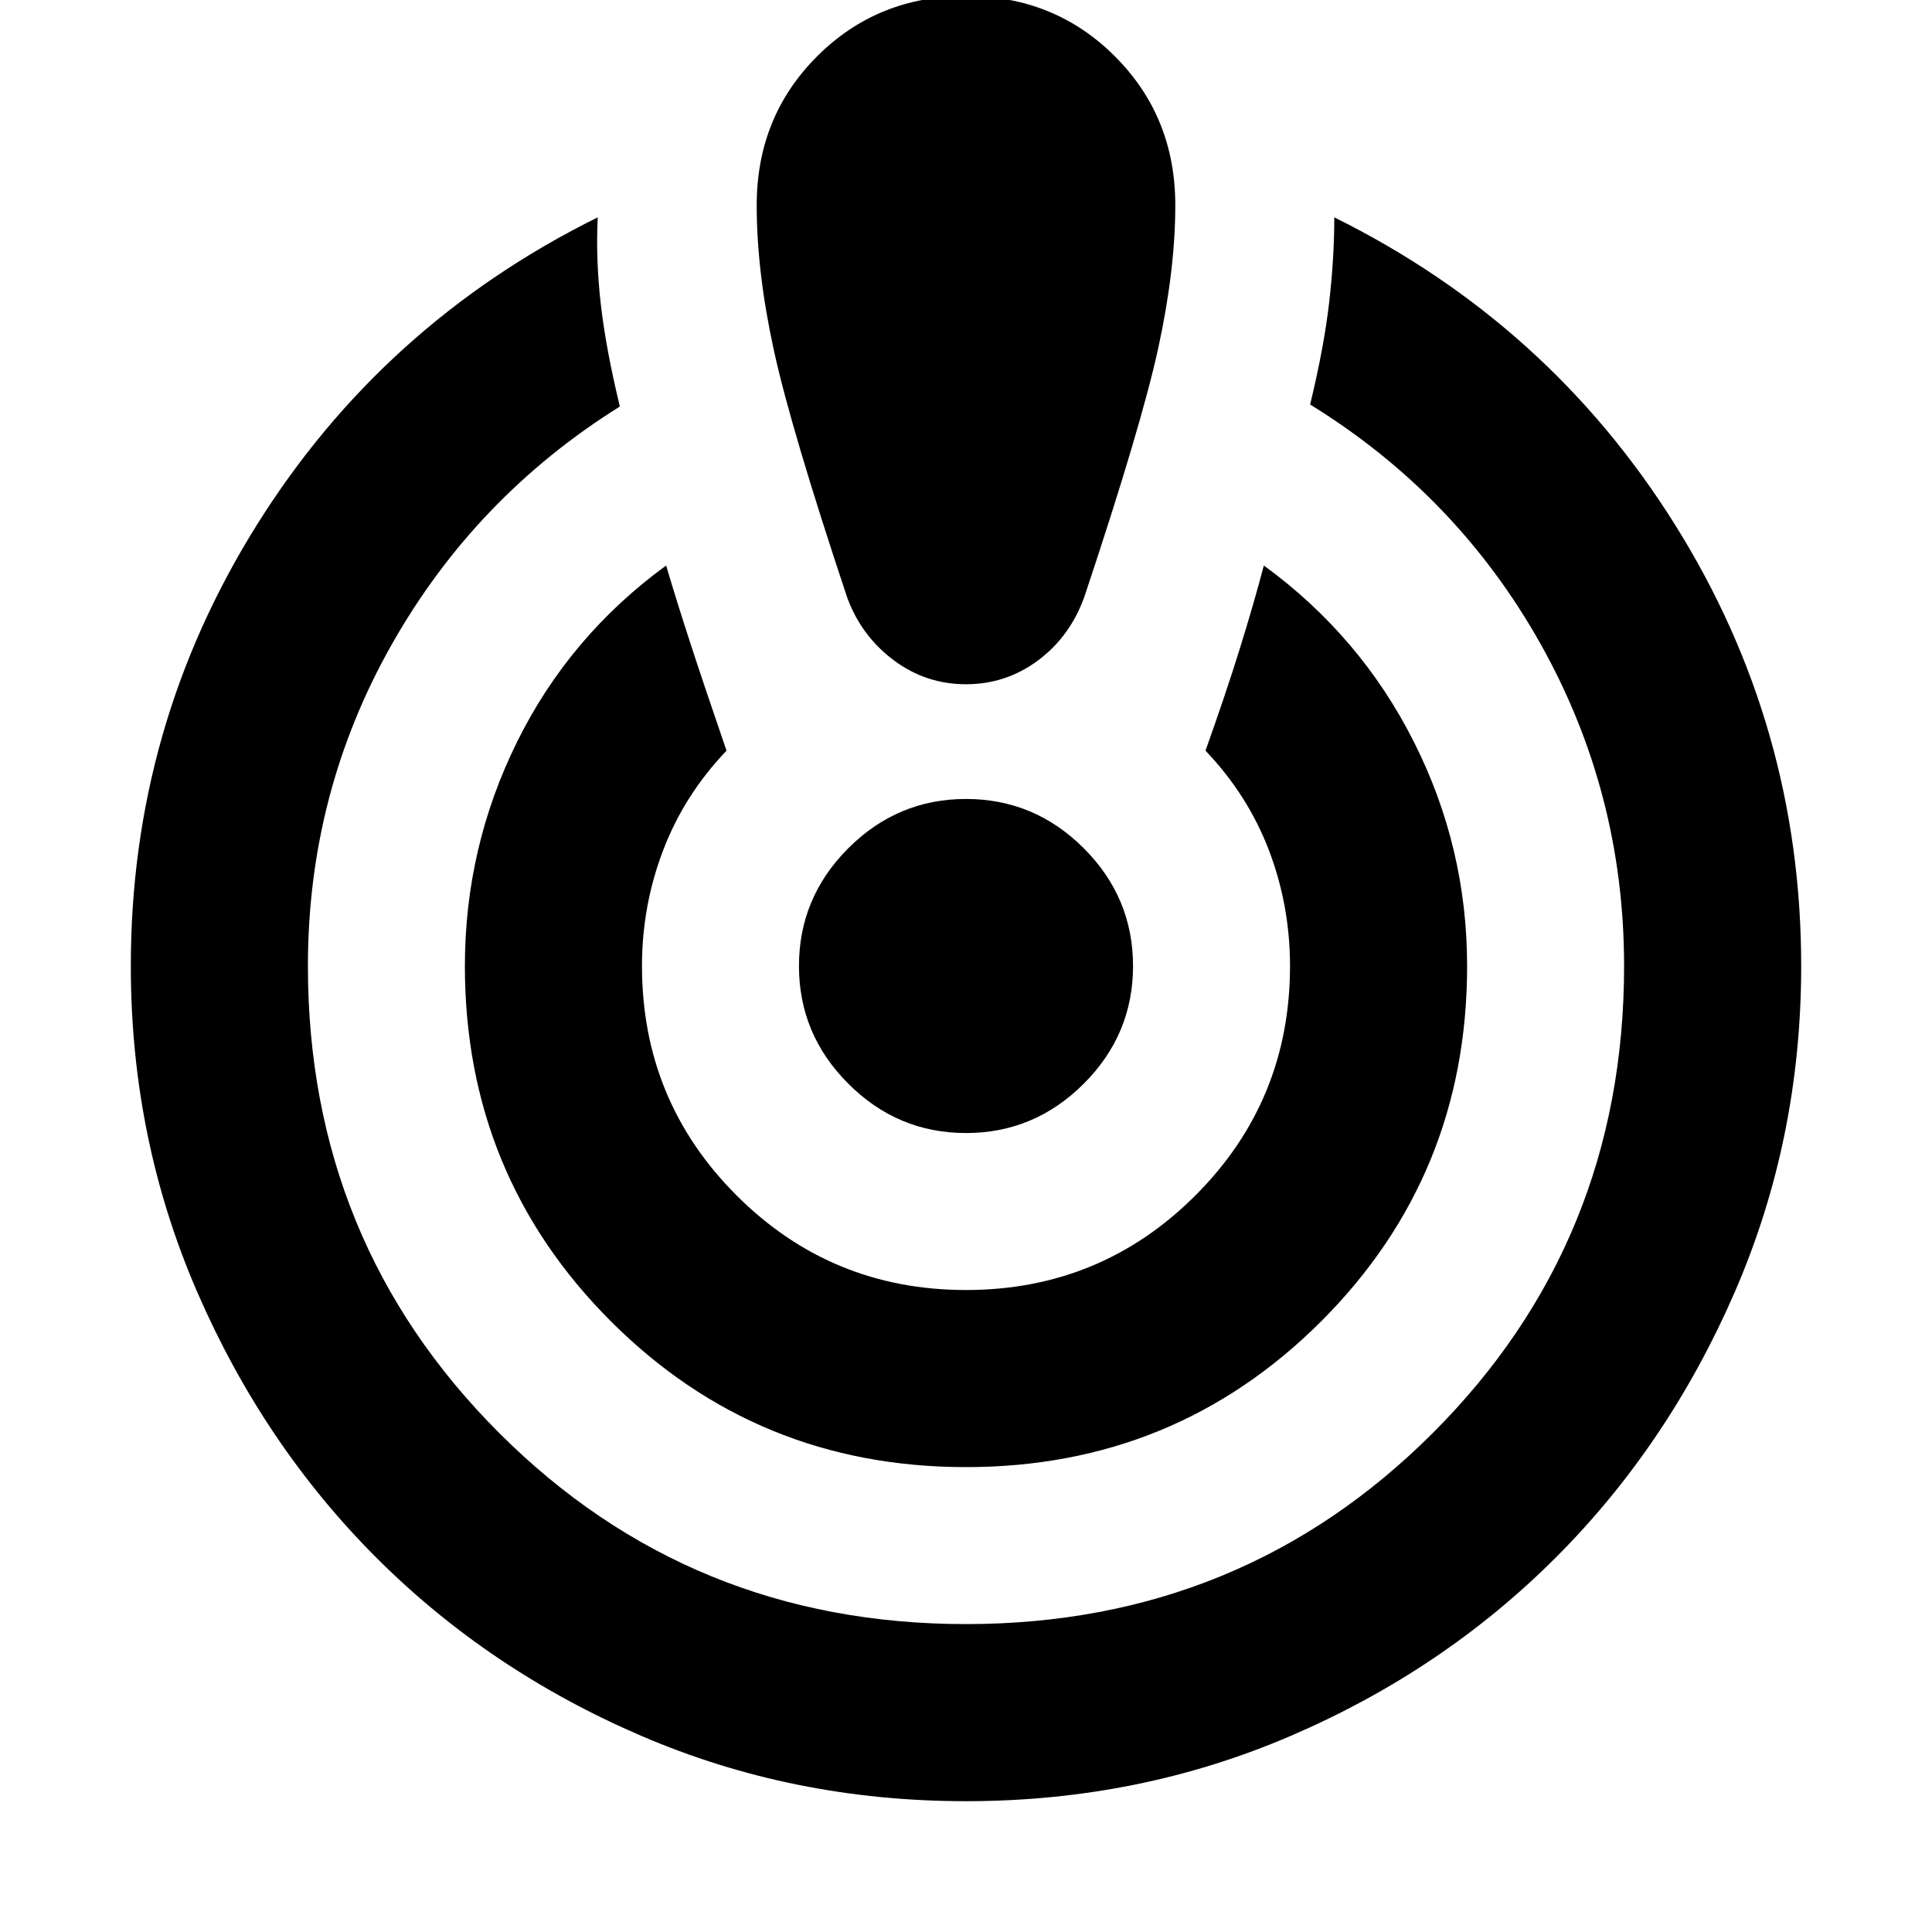 <svg xmlns="http://www.w3.org/2000/svg" height="24" width="24"><path d="M12 22.375Q9.85 22.375 7.963 21.562Q6.075 20.75 4.675 19.35Q3.275 17.95 2.45 16.05Q1.625 14.15 1.625 12Q1.625 9.025 3.188 6.525Q4.75 4.025 7.425 2.7Q7.4 3.225 7.463 3.775Q7.525 4.325 7.7 5.05Q5.9 6.175 4.863 8.012Q3.825 9.85 3.825 12Q3.825 15.425 6.2 17.8Q8.575 20.175 12 20.175Q15.425 20.175 17.8 17.8Q20.175 15.425 20.175 12Q20.175 9.85 19.138 8Q18.1 6.15 16.275 5.025Q16.45 4.3 16.512 3.75Q16.575 3.2 16.575 2.7Q19.25 4.025 20.812 6.525Q22.375 9.025 22.375 12Q22.375 14.15 21.55 16.05Q20.725 17.95 19.325 19.35Q17.925 20.75 16.038 21.562Q14.15 22.375 12 22.375ZM12 18.225Q9.4 18.225 7.588 16.413Q5.775 14.6 5.775 12Q5.775 10.525 6.425 9.212Q7.075 7.9 8.275 7.025Q8.4 7.45 8.575 7.987Q8.75 8.525 9.025 9.325Q8.5 9.875 8.238 10.562Q7.975 11.25 7.975 12Q7.975 13.675 9.15 14.85Q10.325 16.025 12 16.025Q13.675 16.025 14.85 14.85Q16.025 13.675 16.025 12Q16.025 11.25 15.763 10.562Q15.5 9.875 14.975 9.325Q15.225 8.625 15.4 8.062Q15.575 7.5 15.7 7.025Q16.9 7.9 17.562 9.212Q18.225 10.525 18.225 12Q18.225 14.6 16.413 16.413Q14.6 18.225 12 18.225ZM12 -0.05Q13.1 -0.05 13.85 0.7Q14.6 1.45 14.6 2.55Q14.6 3.35 14.388 4.325Q14.175 5.3 13.475 7.4Q13.3 7.9 12.9 8.2Q12.5 8.5 12 8.5Q11.5 8.5 11.1 8.2Q10.7 7.9 10.525 7.425Q9.825 5.325 9.613 4.35Q9.4 3.375 9.4 2.55Q9.4 1.45 10.15 0.7Q10.9 -0.05 12 -0.05ZM12 14.075Q11.15 14.075 10.538 13.462Q9.925 12.85 9.925 12Q9.925 11.15 10.538 10.537Q11.15 9.925 12 9.925Q12.85 9.925 13.463 10.537Q14.075 11.15 14.075 12Q14.075 12.85 13.463 13.462Q12.85 14.075 12 14.075Z"/></svg>